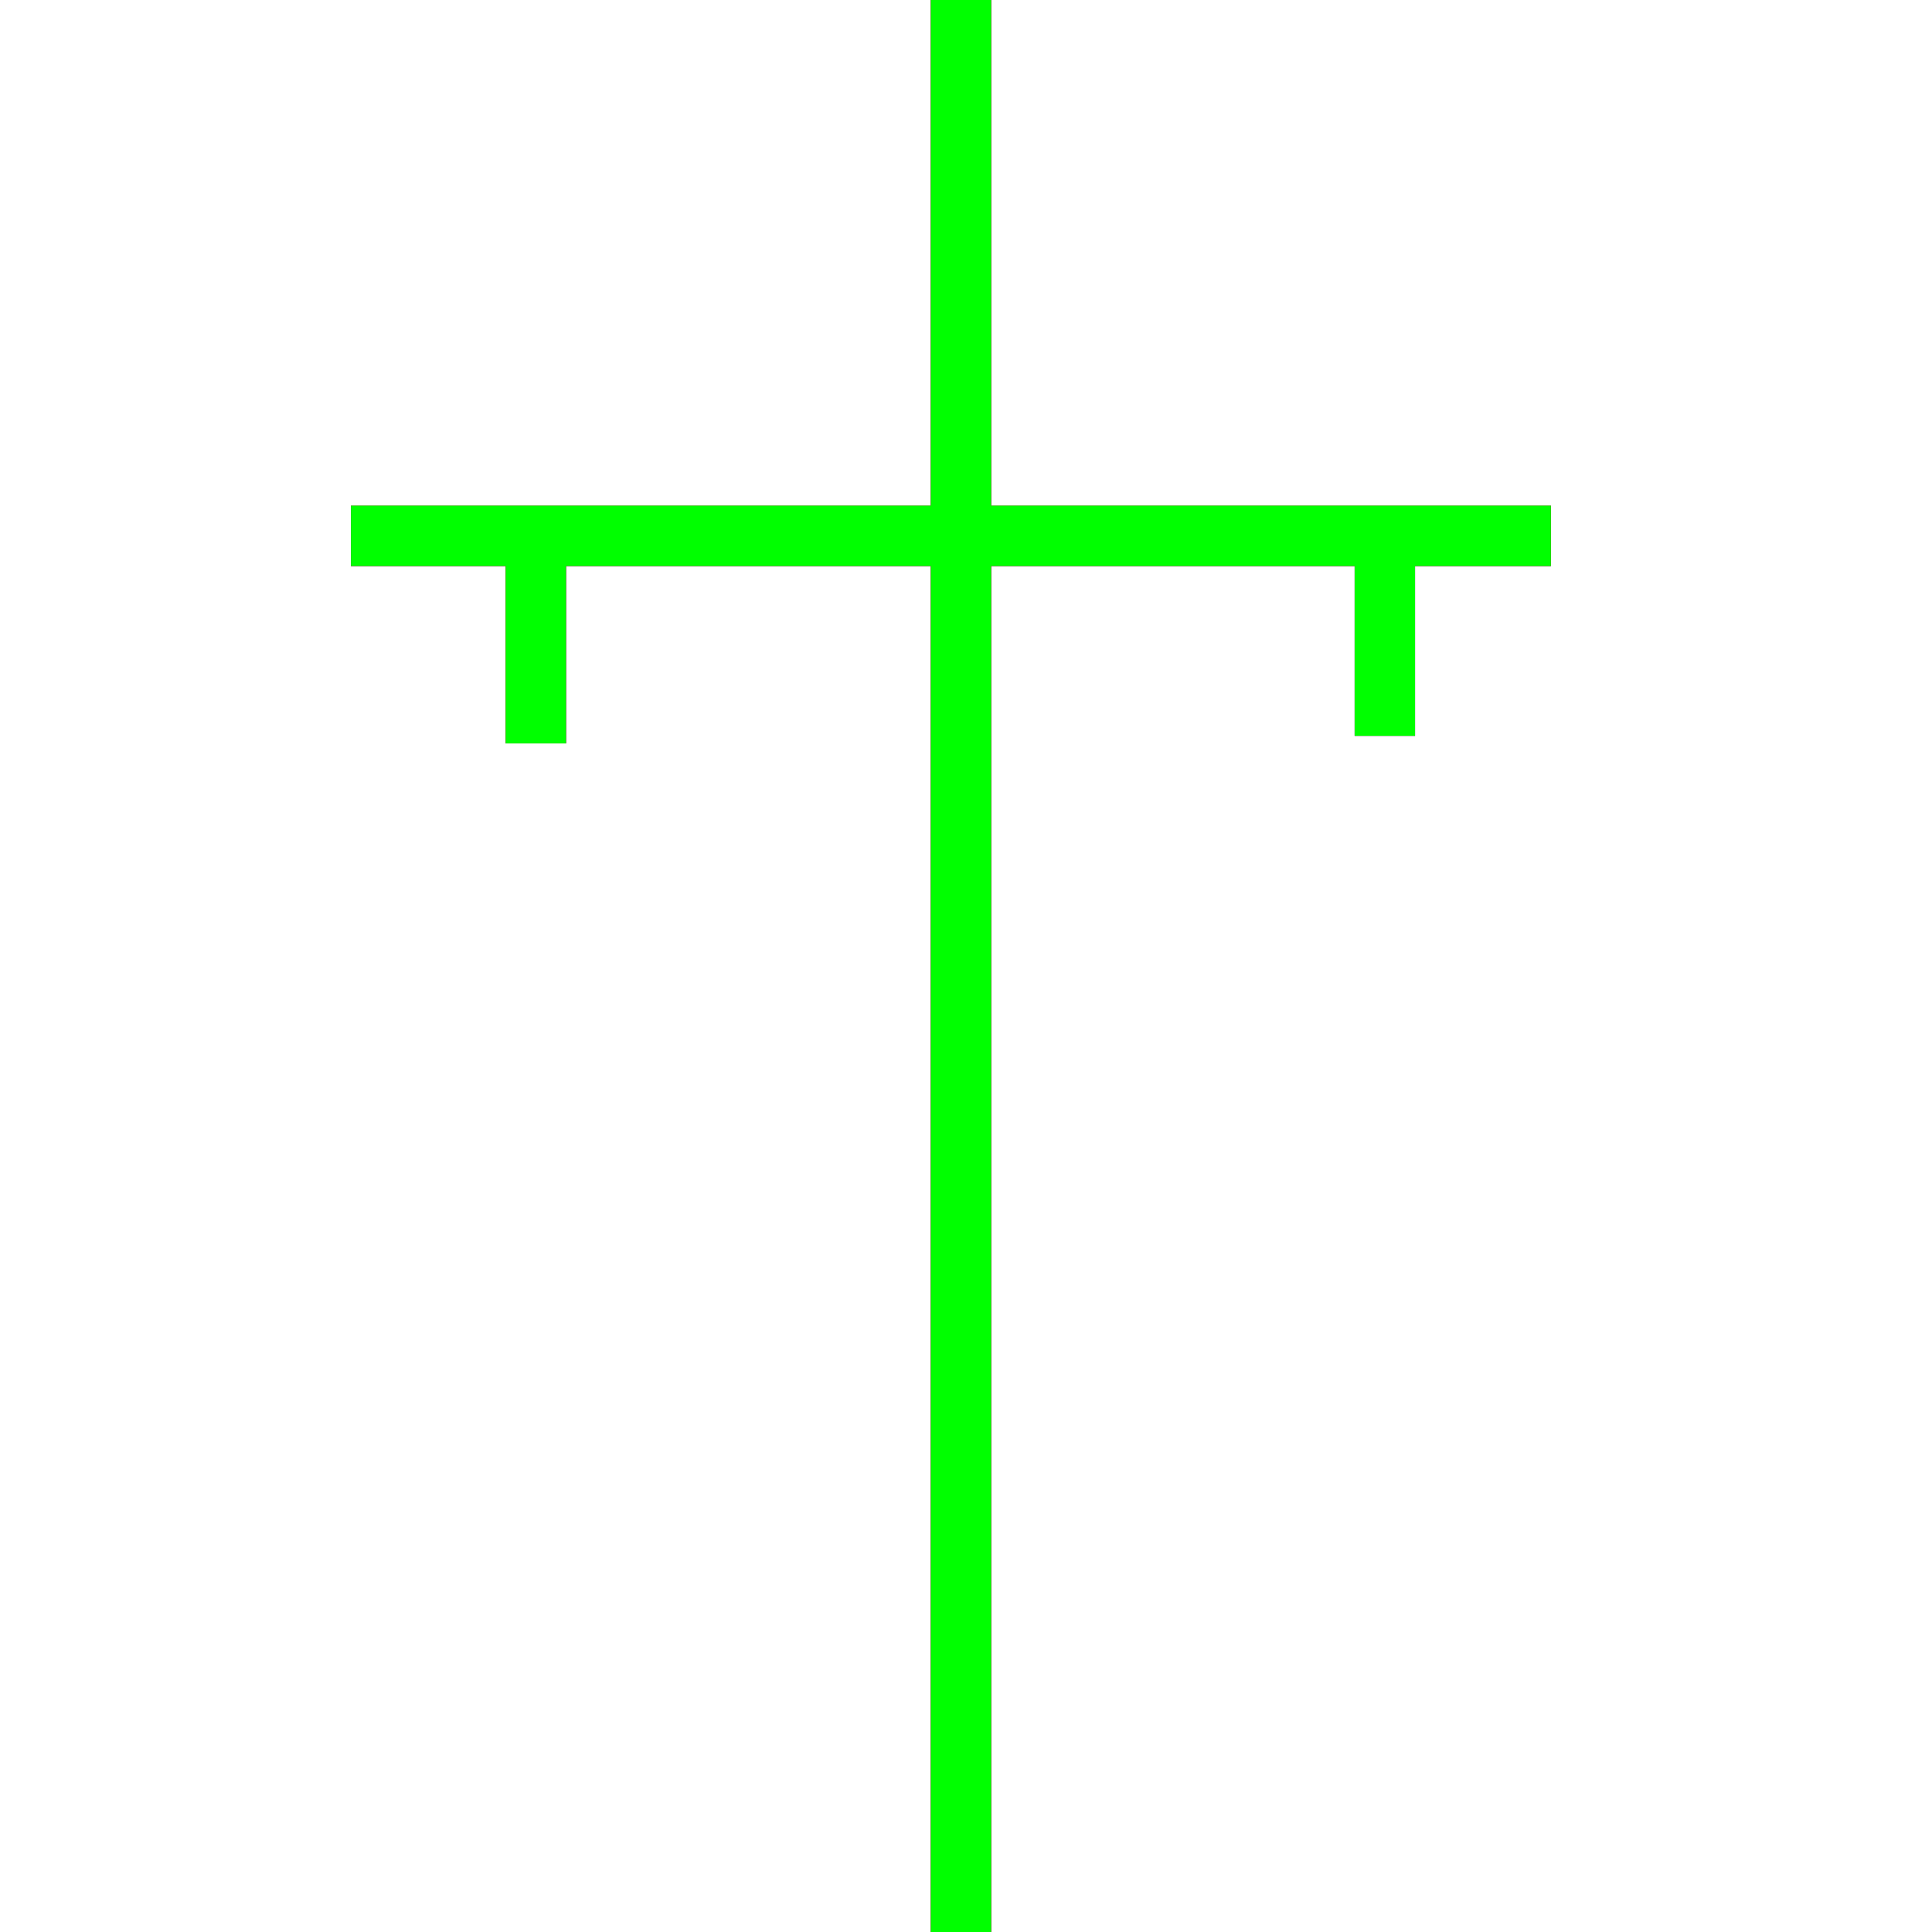 <?xml version="1.0" encoding="utf-8"?>
<!-- Generator: Adobe Illustrator 14.0.0, SVG Export Plug-In . SVG Version: 6.00 Build 43363)  -->
<!DOCTYPE svg PUBLIC "-//W3C//DTD SVG 1.1//EN" "http://www.w3.org/Graphics/SVG/1.1/DTD/svg11.dtd">
<svg version="1.1" id="图层_1" xmlns="http://www.w3.org/2000/svg" xmlns:xlink="http://www.w3.org/1999/xlink" x="0px" y="0px"
	 width="64px" height="64px" viewBox="0 0 64 64" enable-background="new 0 0 64 64" xml:space="preserve">
<g id="Blue">
	<line fill="none" stroke-width="2" stroke="#0000FF" x1="31.833" y1="0" x2="31.833" y2="64"/>
	<line fill="none" stroke-width="2" stroke="#0000FF" x1="11.625" y1="17.75" x2="51.375" y2="17.75"/>
	<line fill="none" stroke-width="2" stroke="#0000FF" x1="17.75" y1="17.875" x2="17.75" y2="24.625"/>
	<line fill="none" stroke-width="2" stroke="#0000FF" x1="45.875" y1="17.875" x2="45.875" y2="24.375"/>
</g>
<g id="Red">
	<line fill="none" stroke-width="2" stroke="#FF0000" x1="31.833" y1="0" x2="31.833" y2="64"/>
	<line fill="none" stroke-width="2" stroke="#FF0000" x1="11.625" y1="17.75" x2="51.375" y2="17.75"/>
	<line fill="none" stroke-width="2" stroke="#FF0000" x1="17.75" y1="17.875" x2="17.75" y2="24.625"/>
	<line fill="none" stroke-width="2" stroke="#FF0000" x1="45.875" y1="17.875" x2="45.875" y2="24.375"/>
</g>
<g id="White">
	<line fill="none" stroke-width="2" stroke="#00FF00" x1="31.833" y1="0" x2="31.833" y2="64"/>
	<line fill="none" stroke-width="2" stroke="#00FF00" x1="11.625" y1="17.75" x2="51.375" y2="17.75"/>
	<line fill="none" stroke-width="2" stroke="#00FF00" x1="17.75" y1="17.875" x2="17.75" y2="24.625"/>
	<line fill="none" stroke-width="2" stroke="#00FF00" x1="45.875" y1="17.875" x2="45.875" y2="24.375"/>
</g>
</svg>
